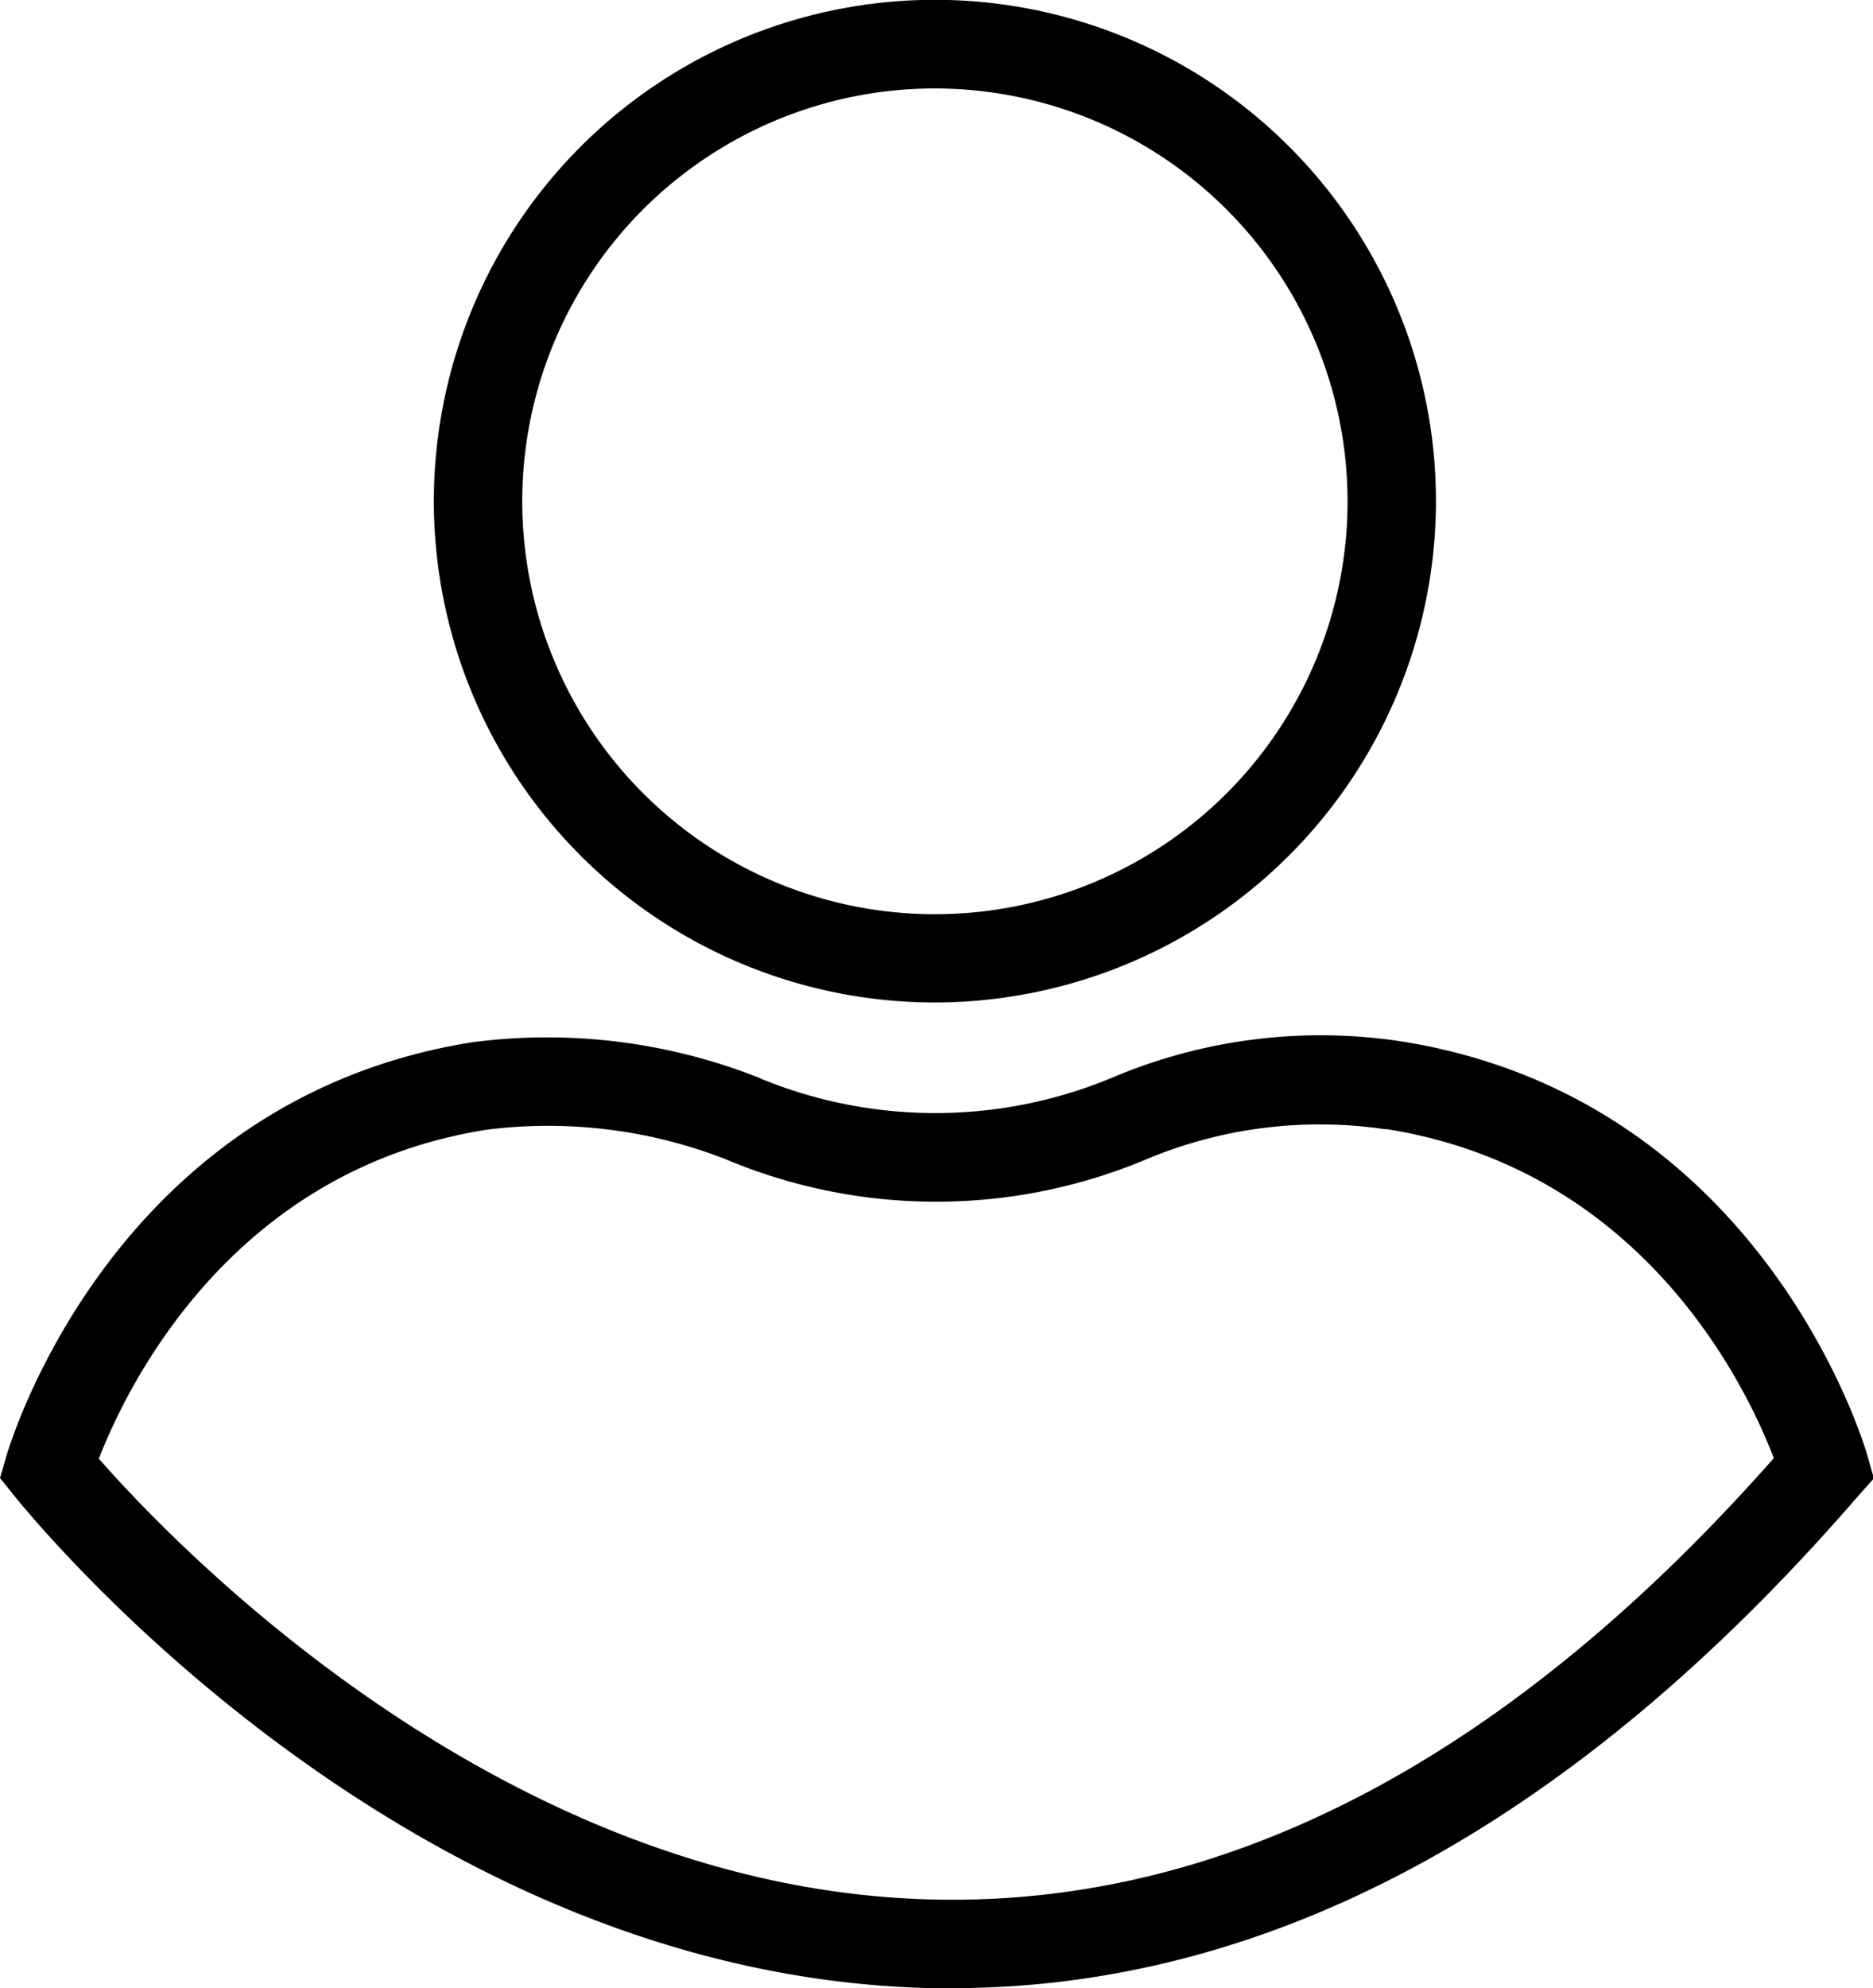 <svg xmlns="http://www.w3.org/2000/svg" viewBox="0 0 105.94 112.39"><defs><style>.cls-1{}</style></defs><title>profile</title><g id="Layer_2" data-name="Layer 2"><g id="Layer_1-2" data-name="Layer 1"><path class="cls-1" d="M52.89,56.67A28.34,28.34,0,1,1,81.22,28.33,28.37,28.37,0,0,1,52.89,56.67ZM52.89,5A23.34,23.34,0,1,0,76.22,28.33,23.36,23.36,0,0,0,52.89,5Z"/><path class="cls-1" d="M53.85,112.39H52.72c-30-.65-51-26.73-51.92-27.84l-.8-1,.36-1.23c.24-.83,6.07-20.17,26.34-23.4a32.61,32.61,0,0,1,16.22,2l.22.1A26,26,0,0,0,63,60.88a30.25,30.25,0,0,1,16.33-2c20.23,3.25,26.05,22.56,26.29,23.39l.37,1.3-.89,1C89.1,103.05,71.88,112.39,53.85,112.39ZM5.59,82.46c4.18,4.76,22.85,24.41,47.27,24.92,16.55.36,32.49-8,47.47-24.95-1.53-4-7.34-16.28-21.89-18.6l-.13,0a25.35,25.35,0,0,0-13.46,1.7,30.7,30.7,0,0,1-23.81,0,27.62,27.62,0,0,0-13.49-1.67C13,66.13,7.13,78.5,5.59,82.46Z"/></g></g></svg>